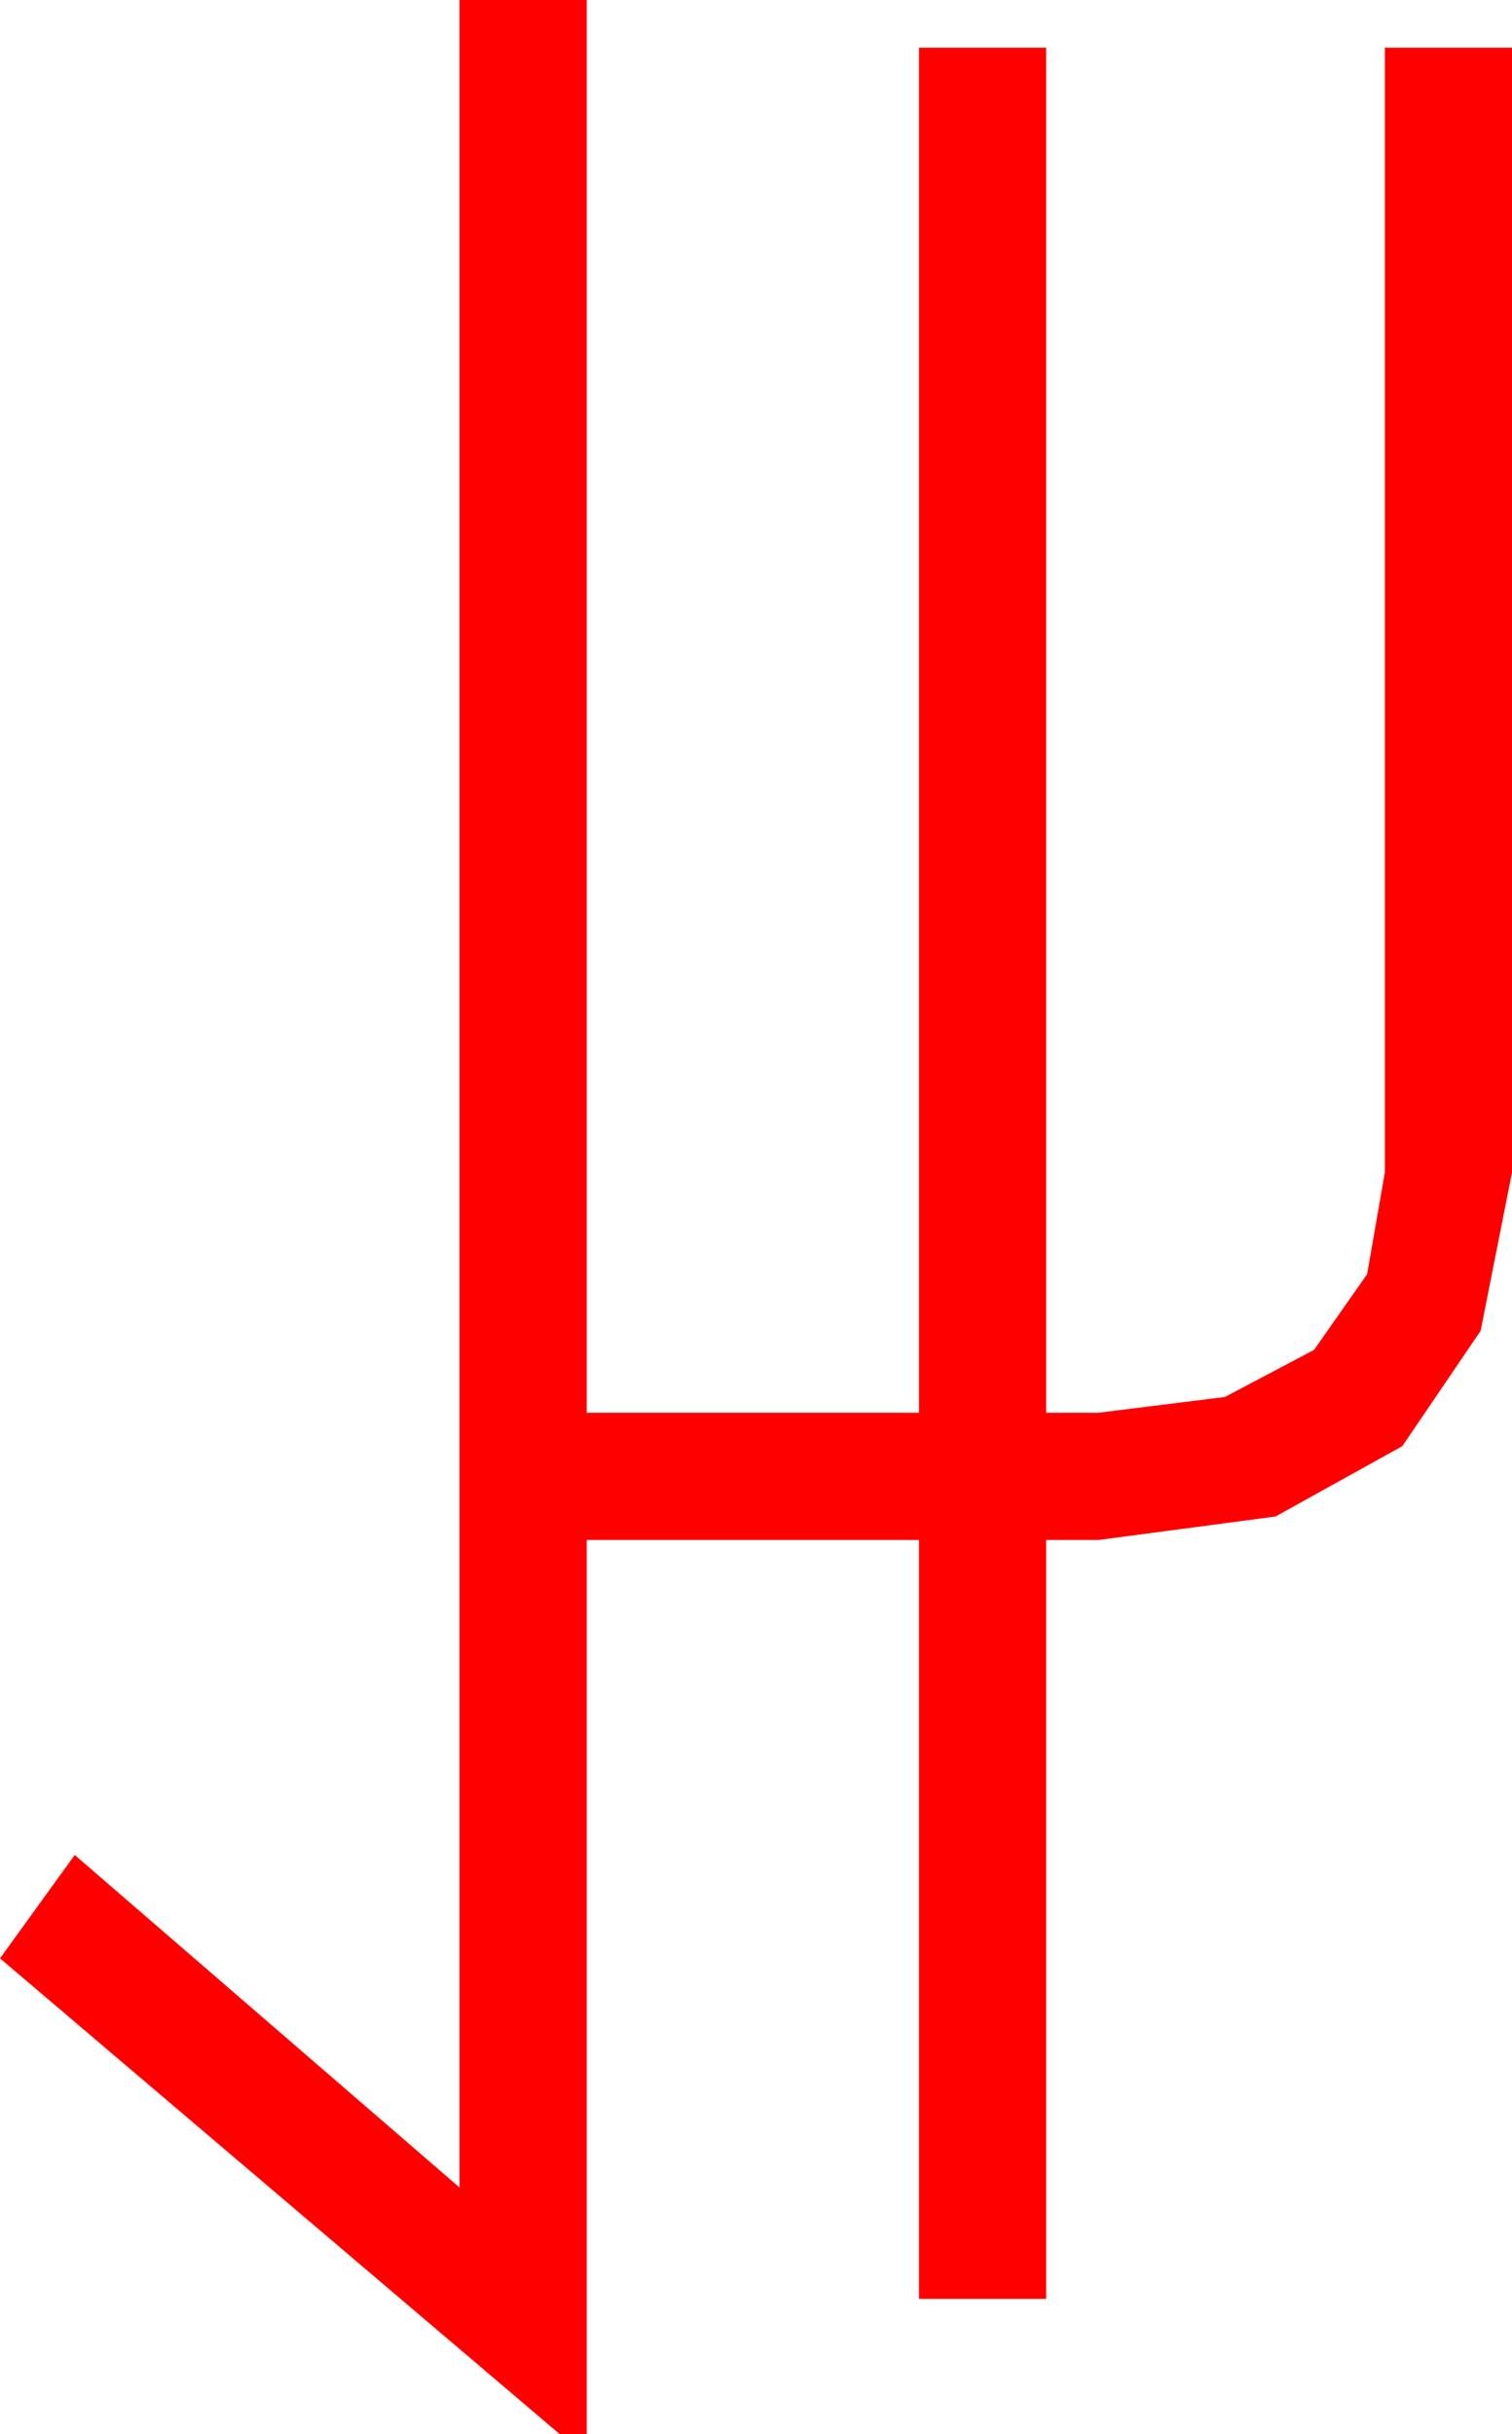 <?xml version="1.0" encoding="utf-8"?>
<!DOCTYPE svg PUBLIC "-//W3C//DTD SVG 1.1//EN" "http://www.w3.org/Graphics/SVG/1.1/DTD/svg11.dtd">
<svg width="27.861" height="44.824" xmlns="http://www.w3.org/2000/svg" xmlns:xlink="http://www.w3.org/1999/xlink" xmlns:xml="http://www.w3.org/XML/1998/namespace" version="1.1">
  <g>
    <g>
      <path style="fill:#FF0000;fill-opacity:1" d="M8.467,0L10.811,0 10.811,26.016 16.934,26.016 16.934,0.879 19.277,0.879 19.277,26.016 20.244,26.016 22.57,25.726 24.214,24.858 25.192,23.463 25.518,21.592 25.518,0.879 27.861,0.879 27.861,21.592 27.283,24.507 25.84,26.631 23.503,27.927 20.244,28.359 19.277,28.359 19.277,42.334 16.934,42.334 16.934,28.359 10.811,28.359 10.811,44.824 10.312,44.824 0,36.064 1.377,34.16 8.467,40.283 8.467,0z" />
    </g>
  </g>
</svg>
